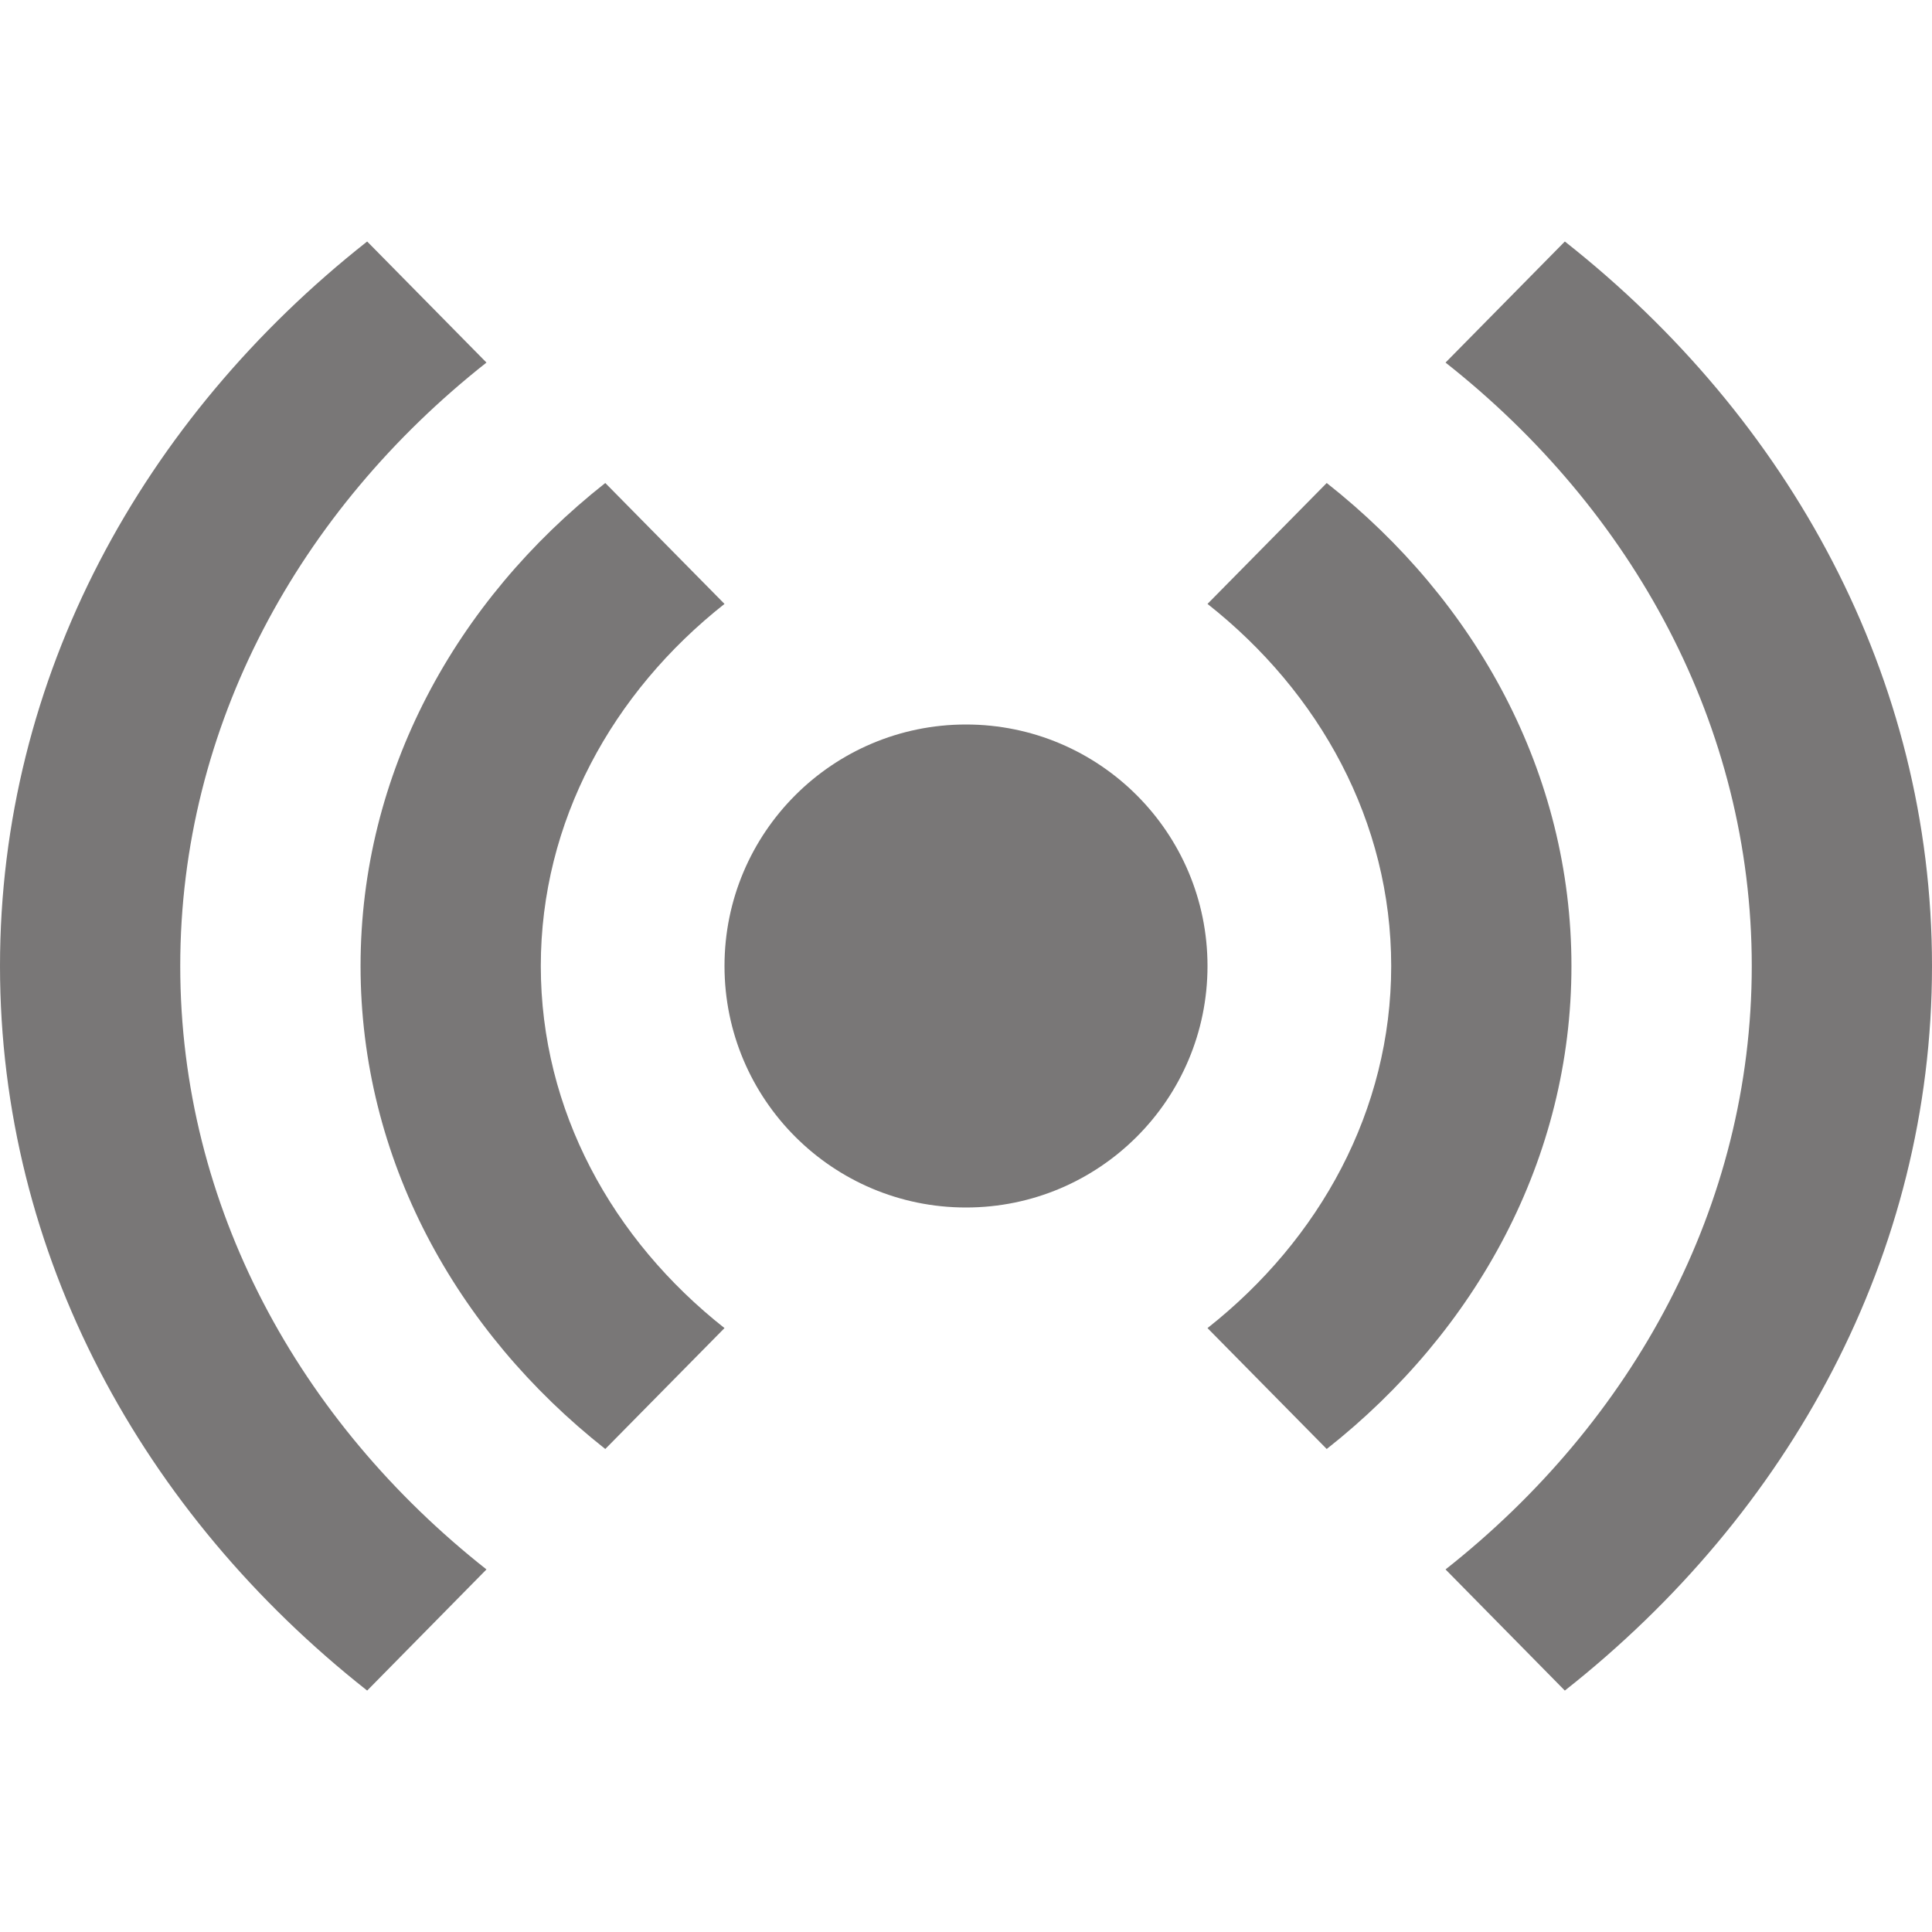 <svg xmlns="http://www.w3.org/2000/svg" width="24" height="24" fill="#797777" viewBox="0 0 24 24"><path d="M6.043 19.496l-1.482 1.505c-2.791-2.201-4.561-5.413-4.561-9.001s1.77-6.8 4.561-9l1.482 1.504c-2.326 1.835-3.804 4.512-3.804 7.496s1.478 5.661 3.804 7.496zm.675-7.496c0-1.791.887-3.397 2.282-4.498l-1.481-1.502c-1.86 1.467-3.04 3.608-3.04 6s1.18 4.533 3.04 6l1.481-1.502c-1.396-1.101-2.282-2.707-2.282-4.498zm15.043 0c0-2.984-1.478-5.661-3.804-7.496l1.482-1.504c2.791 2.2 4.561 5.412 4.561 9s-1.77 6.8-4.561 9.001l-1.482-1.505c2.326-1.835 3.804-4.512 3.804-7.496zm-6.761 4.498l1.481 1.502c1.86-1.467 3.04-3.608 3.04-6s-1.18-4.533-3.04-6l-1.481 1.502c1.396 1.101 2.282 2.707 2.282 4.498s-.886 3.397-2.282 4.498zm-3-7.498c-1.656 0-3 1.343-3 3s1.344 3 3 3 3-1.343 3-3-1.344-3-3-3z"/></svg>